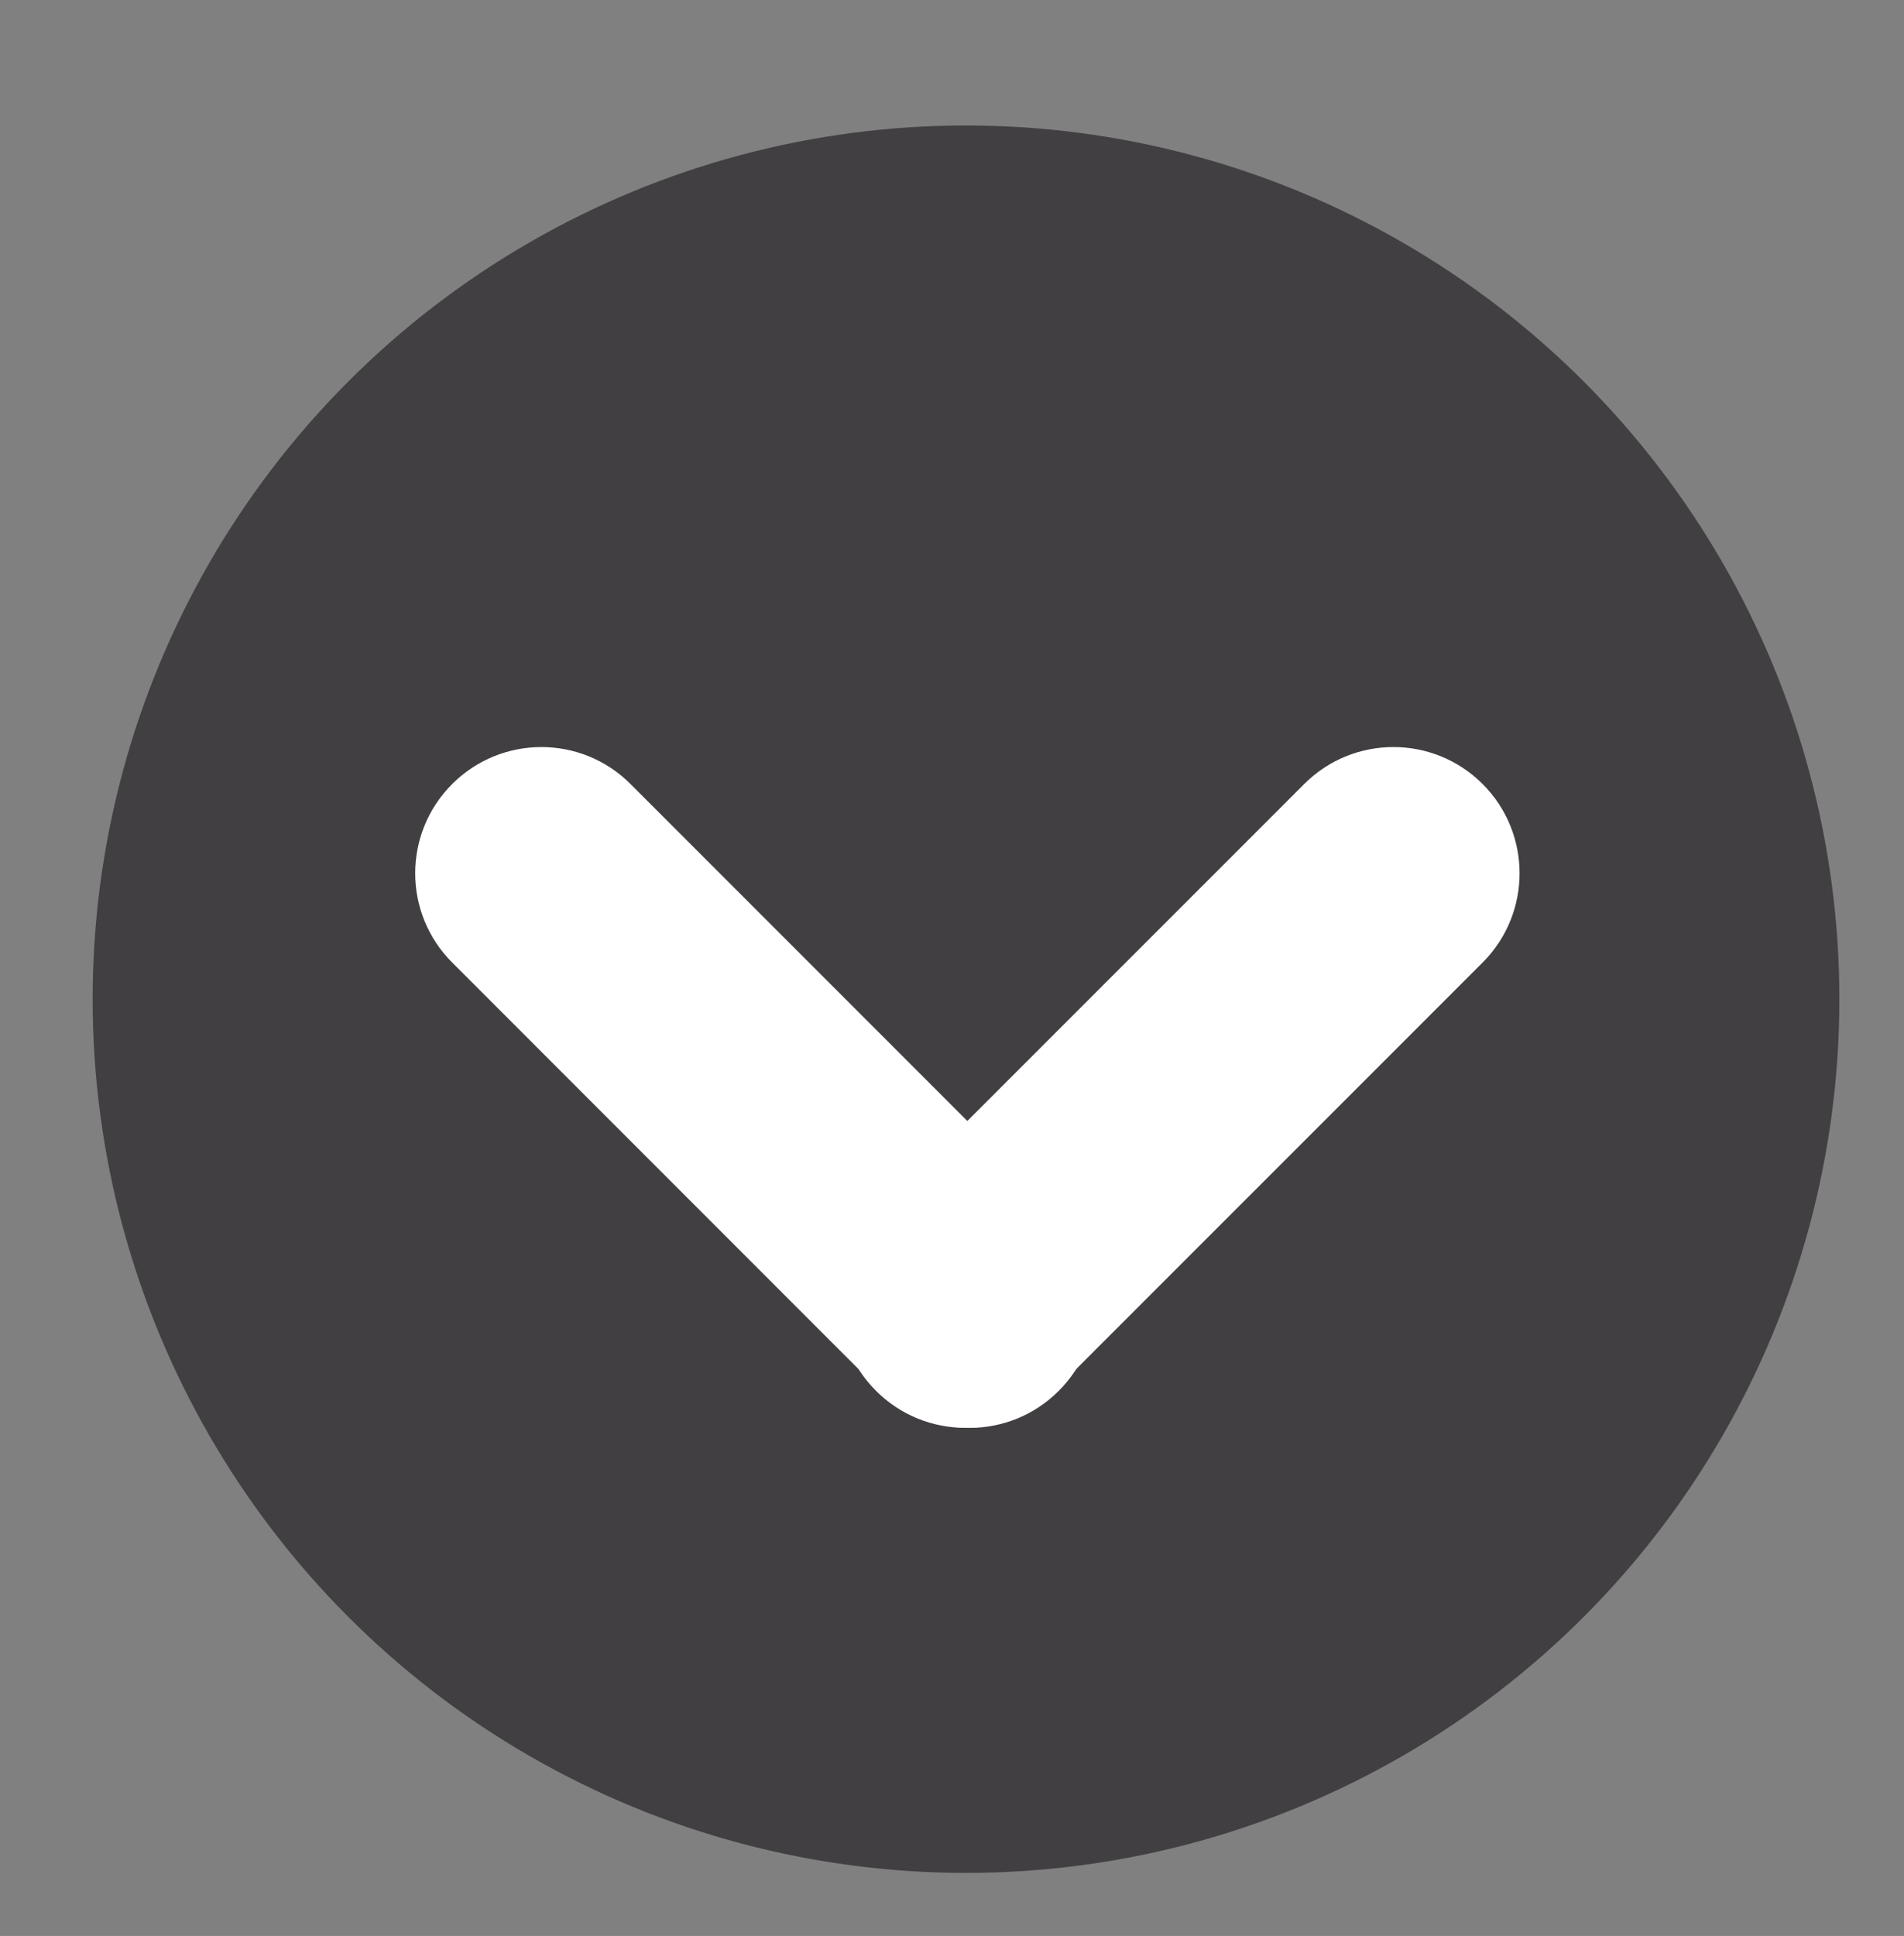 <?xml version="1.0" encoding="utf-8"?>
<!-- Generator: Adobe Illustrator 16.0.4, SVG Export Plug-In . SVG Version: 6.00 Build 0)  -->
<!DOCTYPE svg PUBLIC "-//W3C//DTD SVG 1.1//EN" "http://www.w3.org/Graphics/SVG/1.1/DTD/svg11.dtd">
<svg version="1.1" id="Layer_1" xmlns="http://www.w3.org/2000/svg" xmlns:xlink="http://www.w3.org/1999/xlink" x="0px" y="0px"
	 width="62.887px" height="63.917px" viewBox="0 0 62.887 63.917" enable-background="new 0 0 62.887 63.917" xml:space="preserve">
<rect x="0" y="0" width="62.887" height="63.917" fill="#808080" stroke="none"/>
<g>
	<circle fill="#413F41" stroke="#413F41" stroke-miterlimit="10" cx="31.906" cy="32.989" r="28.346"/>
	<g>
		<path fill="#FFFFFF" stroke="#FFFFFF" stroke-miterlimit="10" d="M29.287,45.566c-1.432-1.432-1.432-3.753,0-5.186L43.43,26.239
			c1.432-1.433,3.754-1.433,5.186,0l0,0c1.432,1.432,1.432,3.753,0,5.186L34.473,45.566C33.041,46.999,30.719,46.999,29.287,45.566
			L29.287,45.566z"/>
		<path fill="#FFFFFF" stroke="#FFFFFF" stroke-miterlimit="10" d="M15.288,26.24c1.432-1.434,3.754-1.434,5.185,0l14.142,14.142
			c1.432,1.433,1.432,3.754,0,5.186l0,0c-1.432,1.433-3.753,1.433-5.186,0L15.288,31.424C13.855,29.993,13.855,27.671,15.288,26.24
			L15.288,26.24z"/>
	</g>
</g>
</svg>
